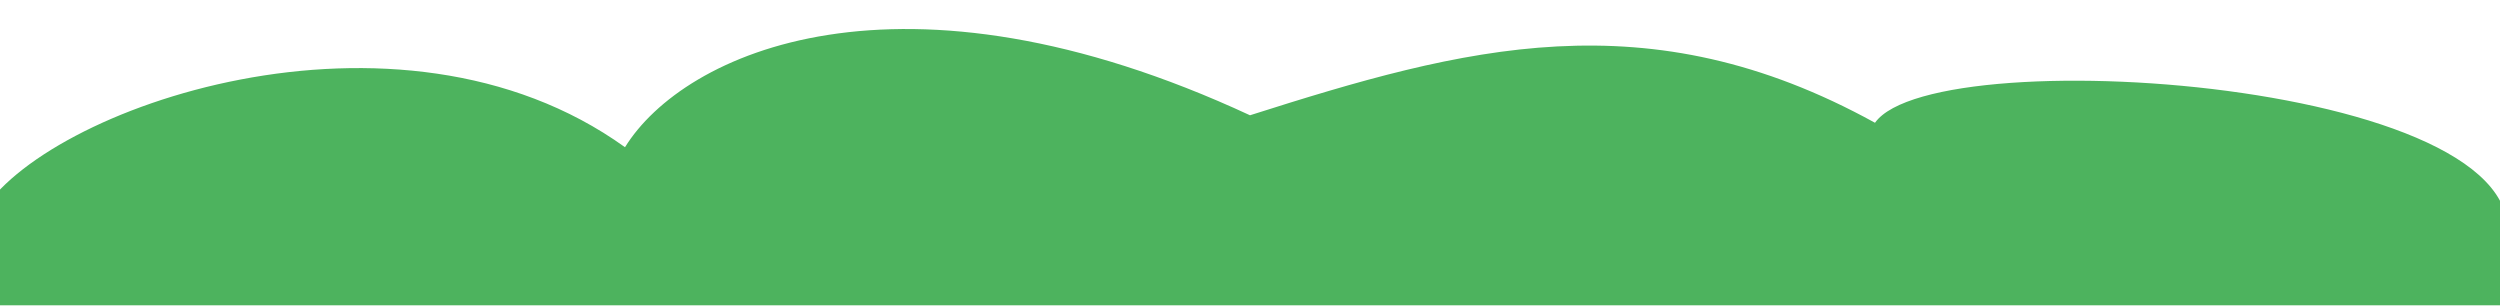 <svg width="900" height="110" viewBox="0 0 900 110" fill="none" xmlns="http://www.w3.org/2000/svg">
<g filter="url(#filter0_i_1_3)">
<path d="M-9 52.8L-6.804 67C15.196 29 143 -16 225 43C246 9 324 -27 450 31.5C527 7 593 -11 675 34.2C697 3 930.5 20.2 900 84V111H862.5C825 111 750 111 675 111C600 111 525 111 450 111C375 111 300 111 225 111C150 111 75 111 37.5 111H0L-9 52.8Z" fill="#4db35e"/>
</g>
<defs>
<filter id="filter0_i_1_3" x="-9" y="0.447" width="911.742" height="120.553" filterUnits="userSpaceOnUse" color-interpolation-filters="sRGB">
<feFlood flood-opacity="0" result="BackgroundImageFix"/>
<feBlend mode="normal" in="SourceGraphic" in2="BackgroundImageFix" result="shape"/>
<feColorMatrix in="SourceAlpha" type="matrix" values="0 0 0 0 0 0 0 0 0 0 0 0 0 0 0 0 0 0 127 0" result="hardAlpha"/>
<feOffset dy="10"/>
<feGaussianBlur stdDeviation="6.05"/>
<feComposite in2="hardAlpha" operator="arithmetic" k2="-1" k3="1"/>
<feColorMatrix type="matrix" values="0 0 0 0 0.207 0 0 0 0 0.679 0 0 0 0 0.287 0 0 0 0.75 0"/>
<feBlend mode="normal" in2="shape" result="effect1_innerShadow_1_3"/>
</filter>
</defs>
</svg>
